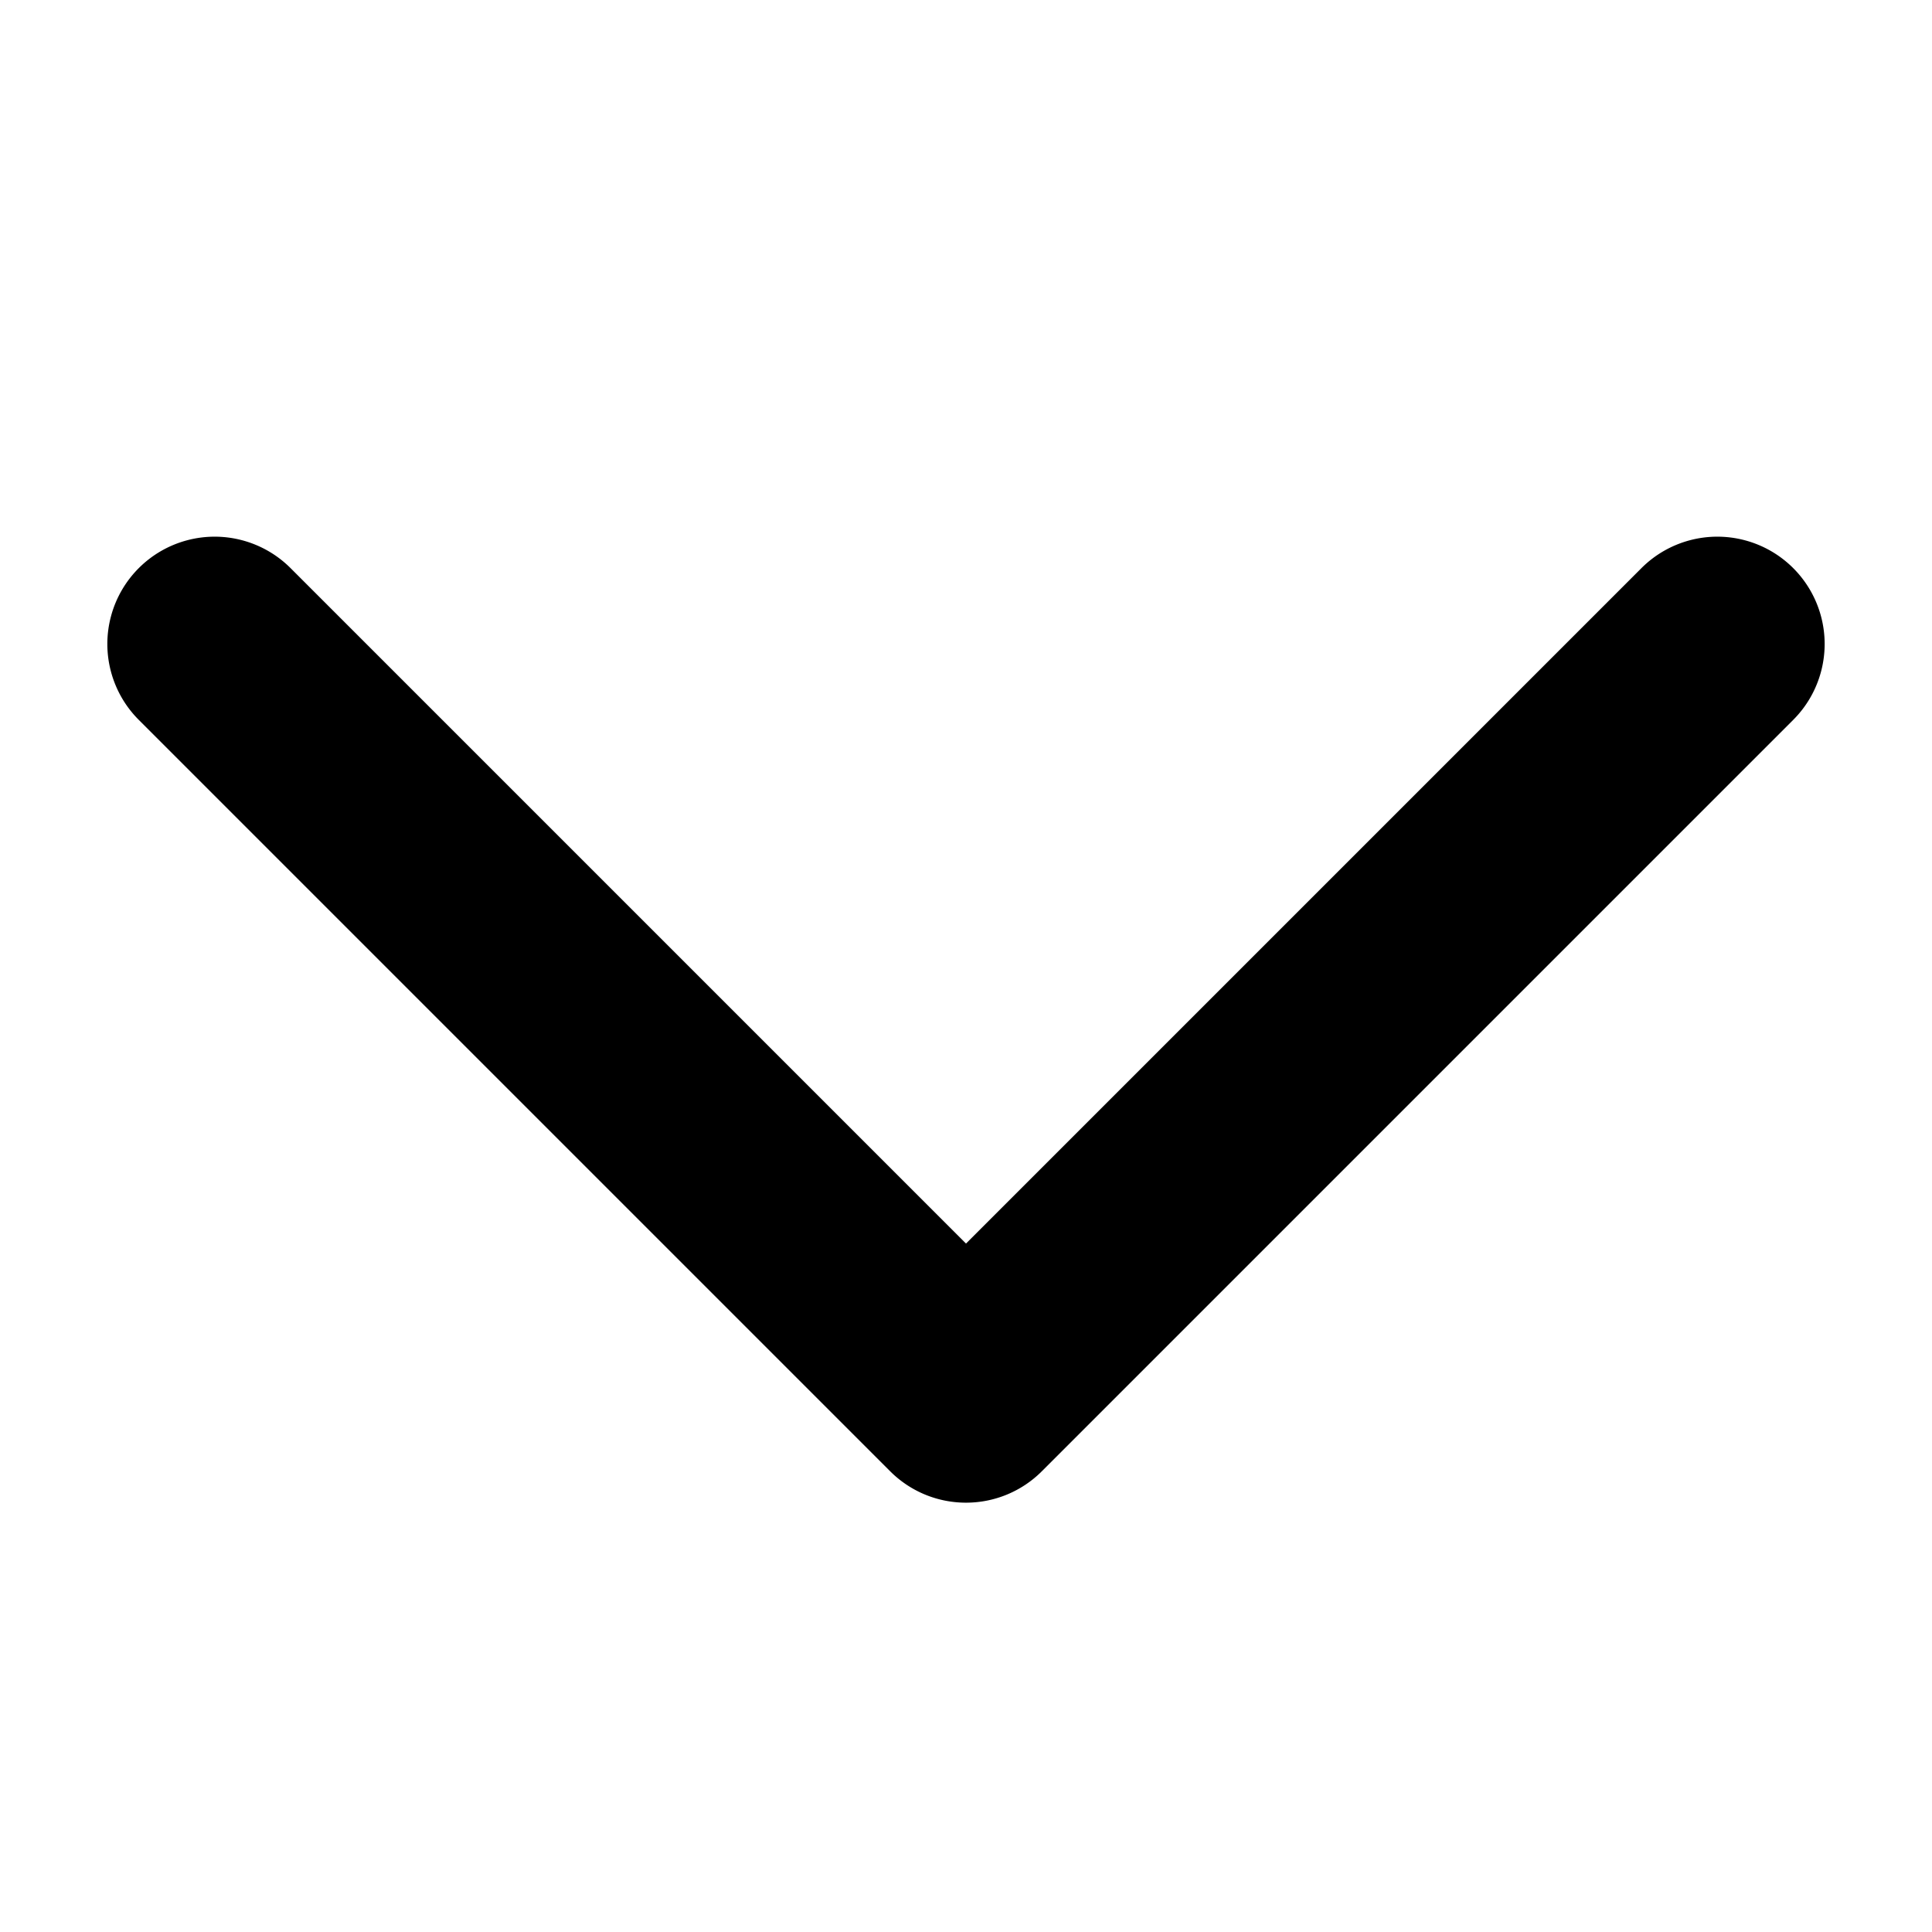 <svg xmlns="http://www.w3.org/2000/svg" width="18" height="18">
  <path fill-rule="evenodd" d="M9 14a.997.997 0 0 1-.707-.293l-7-7a.999.999 0 1 1 1.414-1.414L9 11.586l6.293-6.293a.999.999 0 1 1 1.414 1.414l-7 7A.997.997 0 0 1 9 14"/>
</svg>
